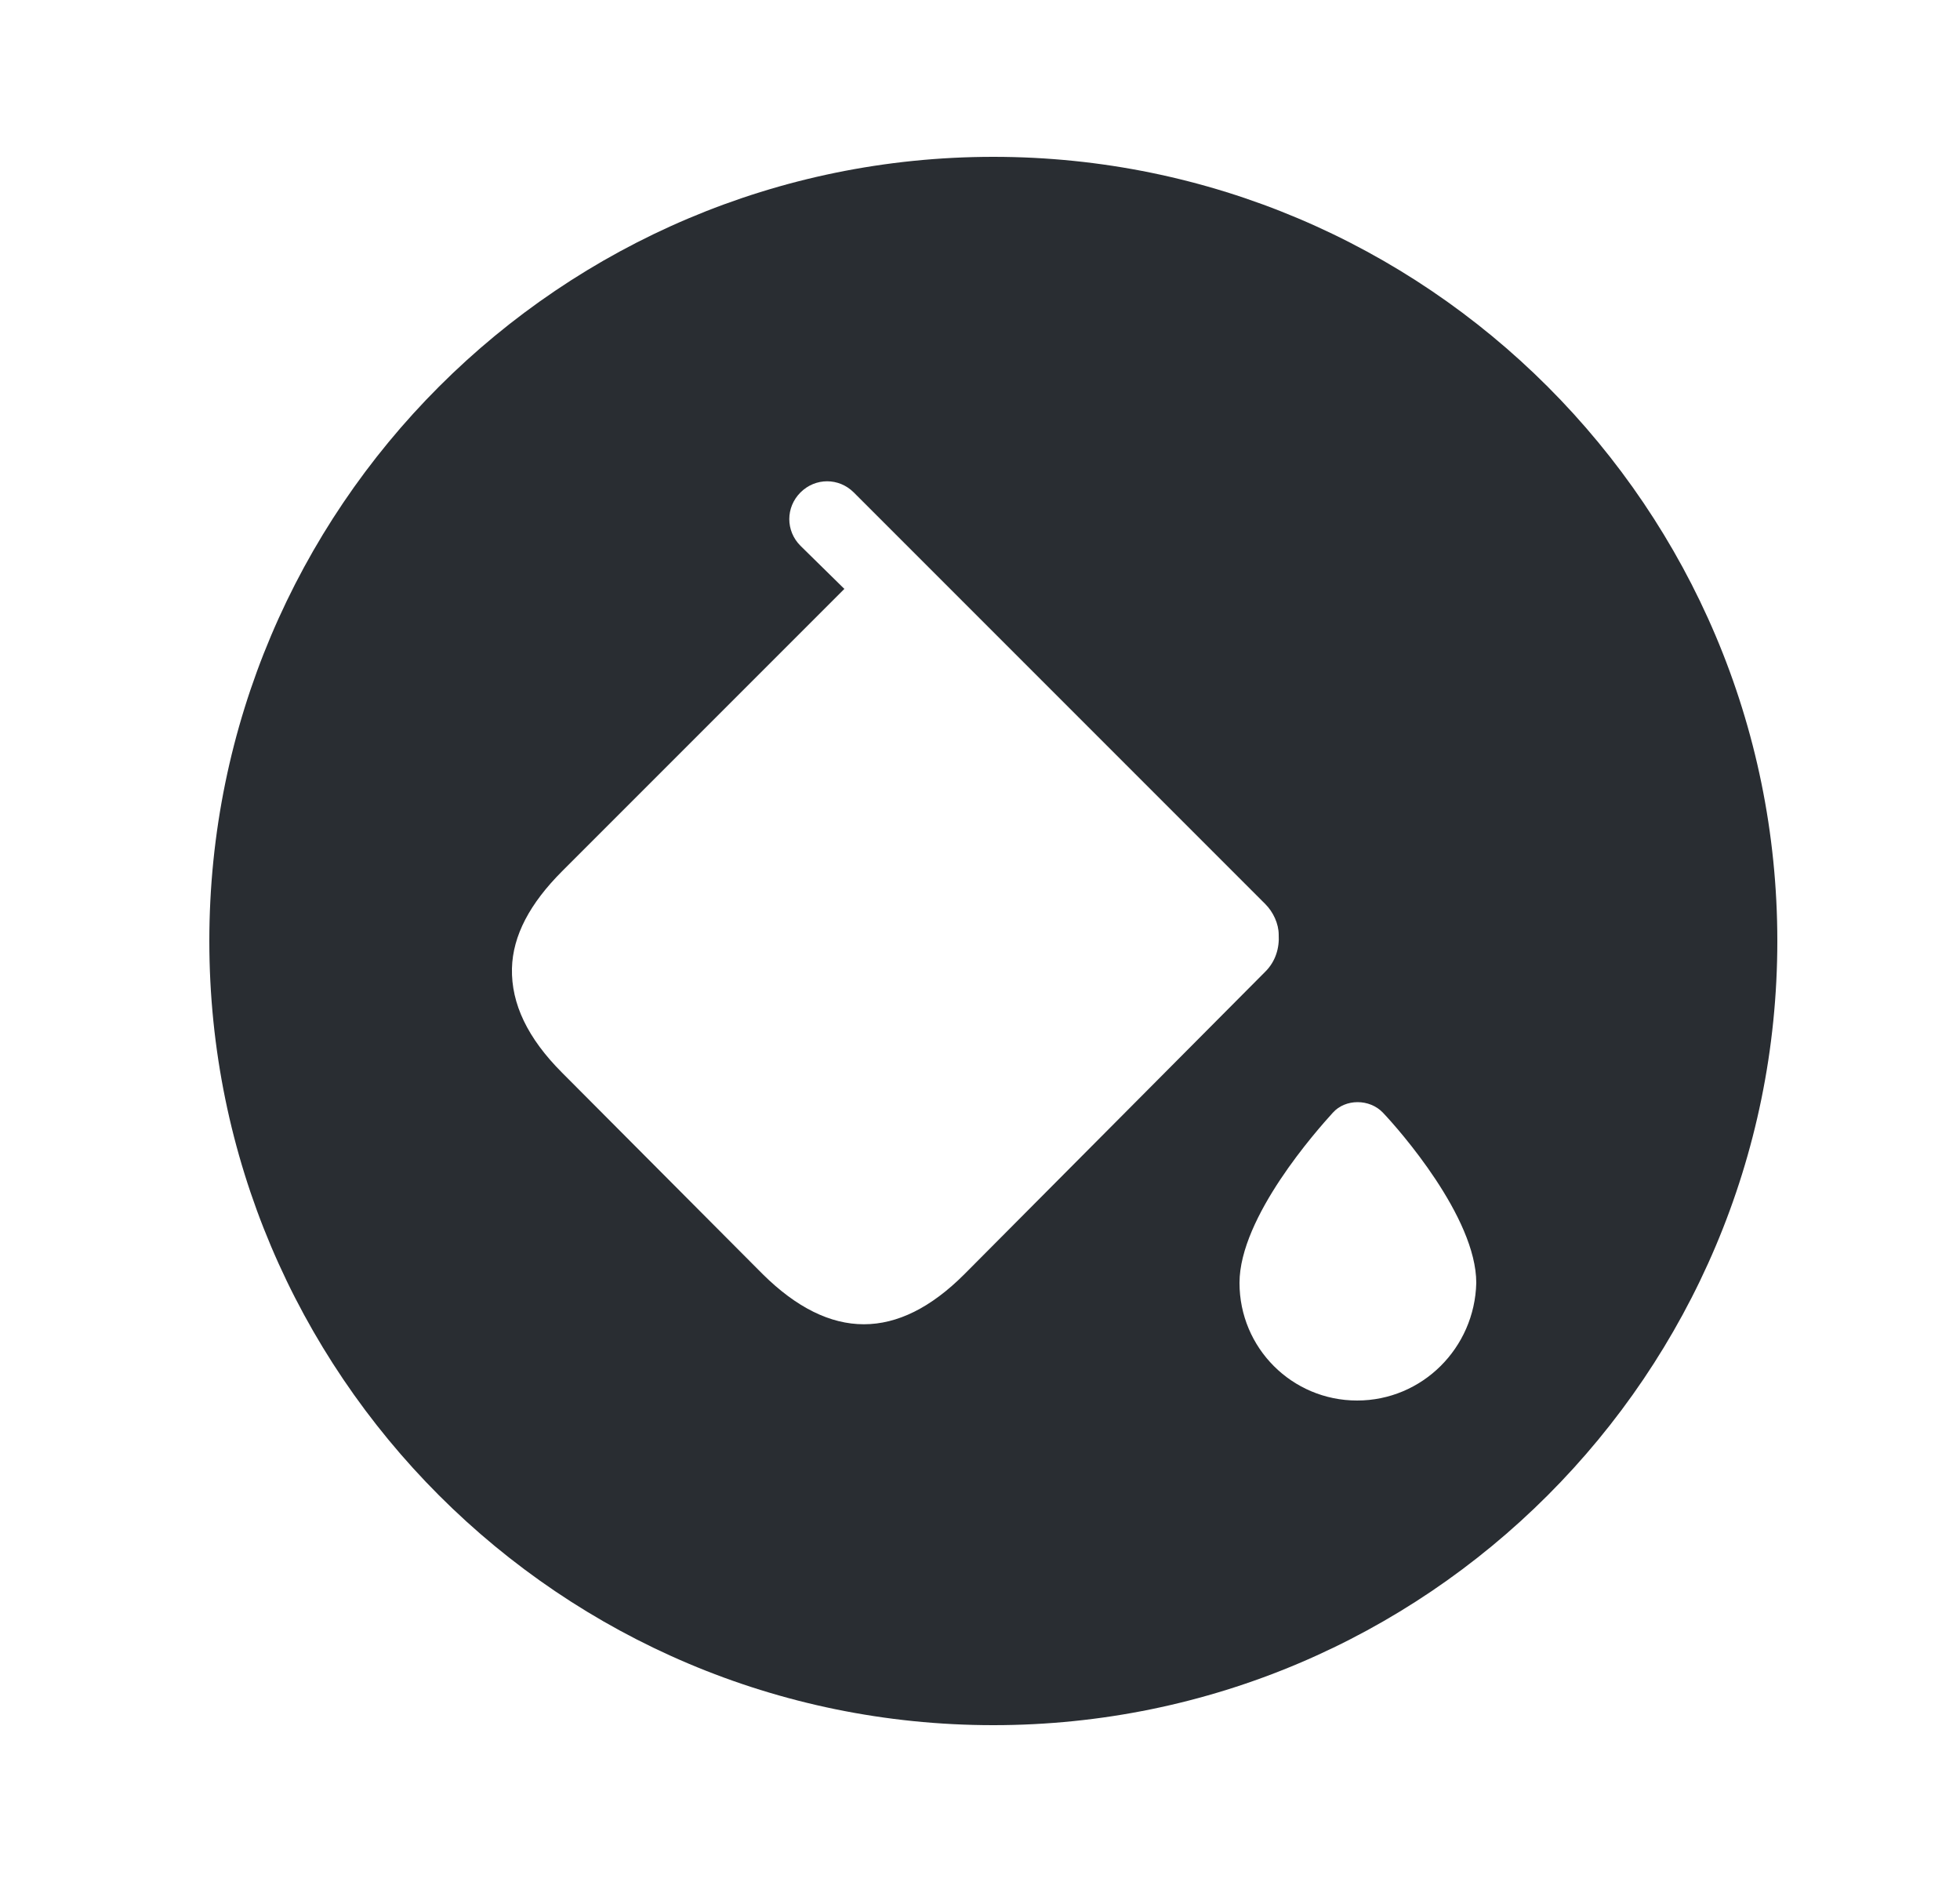 <svg width="25" height="24" viewBox="0 0 25 24" fill="none" xmlns="http://www.w3.org/2000/svg">
<path d="M12.67 2C7.15 2 2.67 6.48 2.67 12C2.67 17.52 7.15 22 12.67 22C18.19 22 22.67 17.52 22.67 12C22.67 6.48 18.19 2 12.67 2ZM12.3 16.25C11.45 17.1 10.59 17.1 9.73 16.25L7.17 13.68C6.73 13.24 6.52 12.8 6.53 12.35C6.54 11.93 6.76 11.52 7.17 11.11L10.77 7.51L10.21 6.96C10.02 6.77 10.02 6.47 10.21 6.28C10.4 6.09 10.7 6.09 10.89 6.28L11.44 6.83L16.14 11.53C16.24 11.63 16.31 11.78 16.31 11.92C16.32 12.09 16.27 12.26 16.14 12.39L12.3 16.25ZM17.31 17.86C16.48 17.86 15.81 17.19 15.81 16.36C15.81 15.52 16.8 14.41 17 14.19C17.16 14.01 17.47 14.01 17.64 14.19C17.84 14.4 18.83 15.52 18.83 16.36C18.81 17.19 18.14 17.86 17.31 17.86Z" fill="#292D32"/>
</svg>
